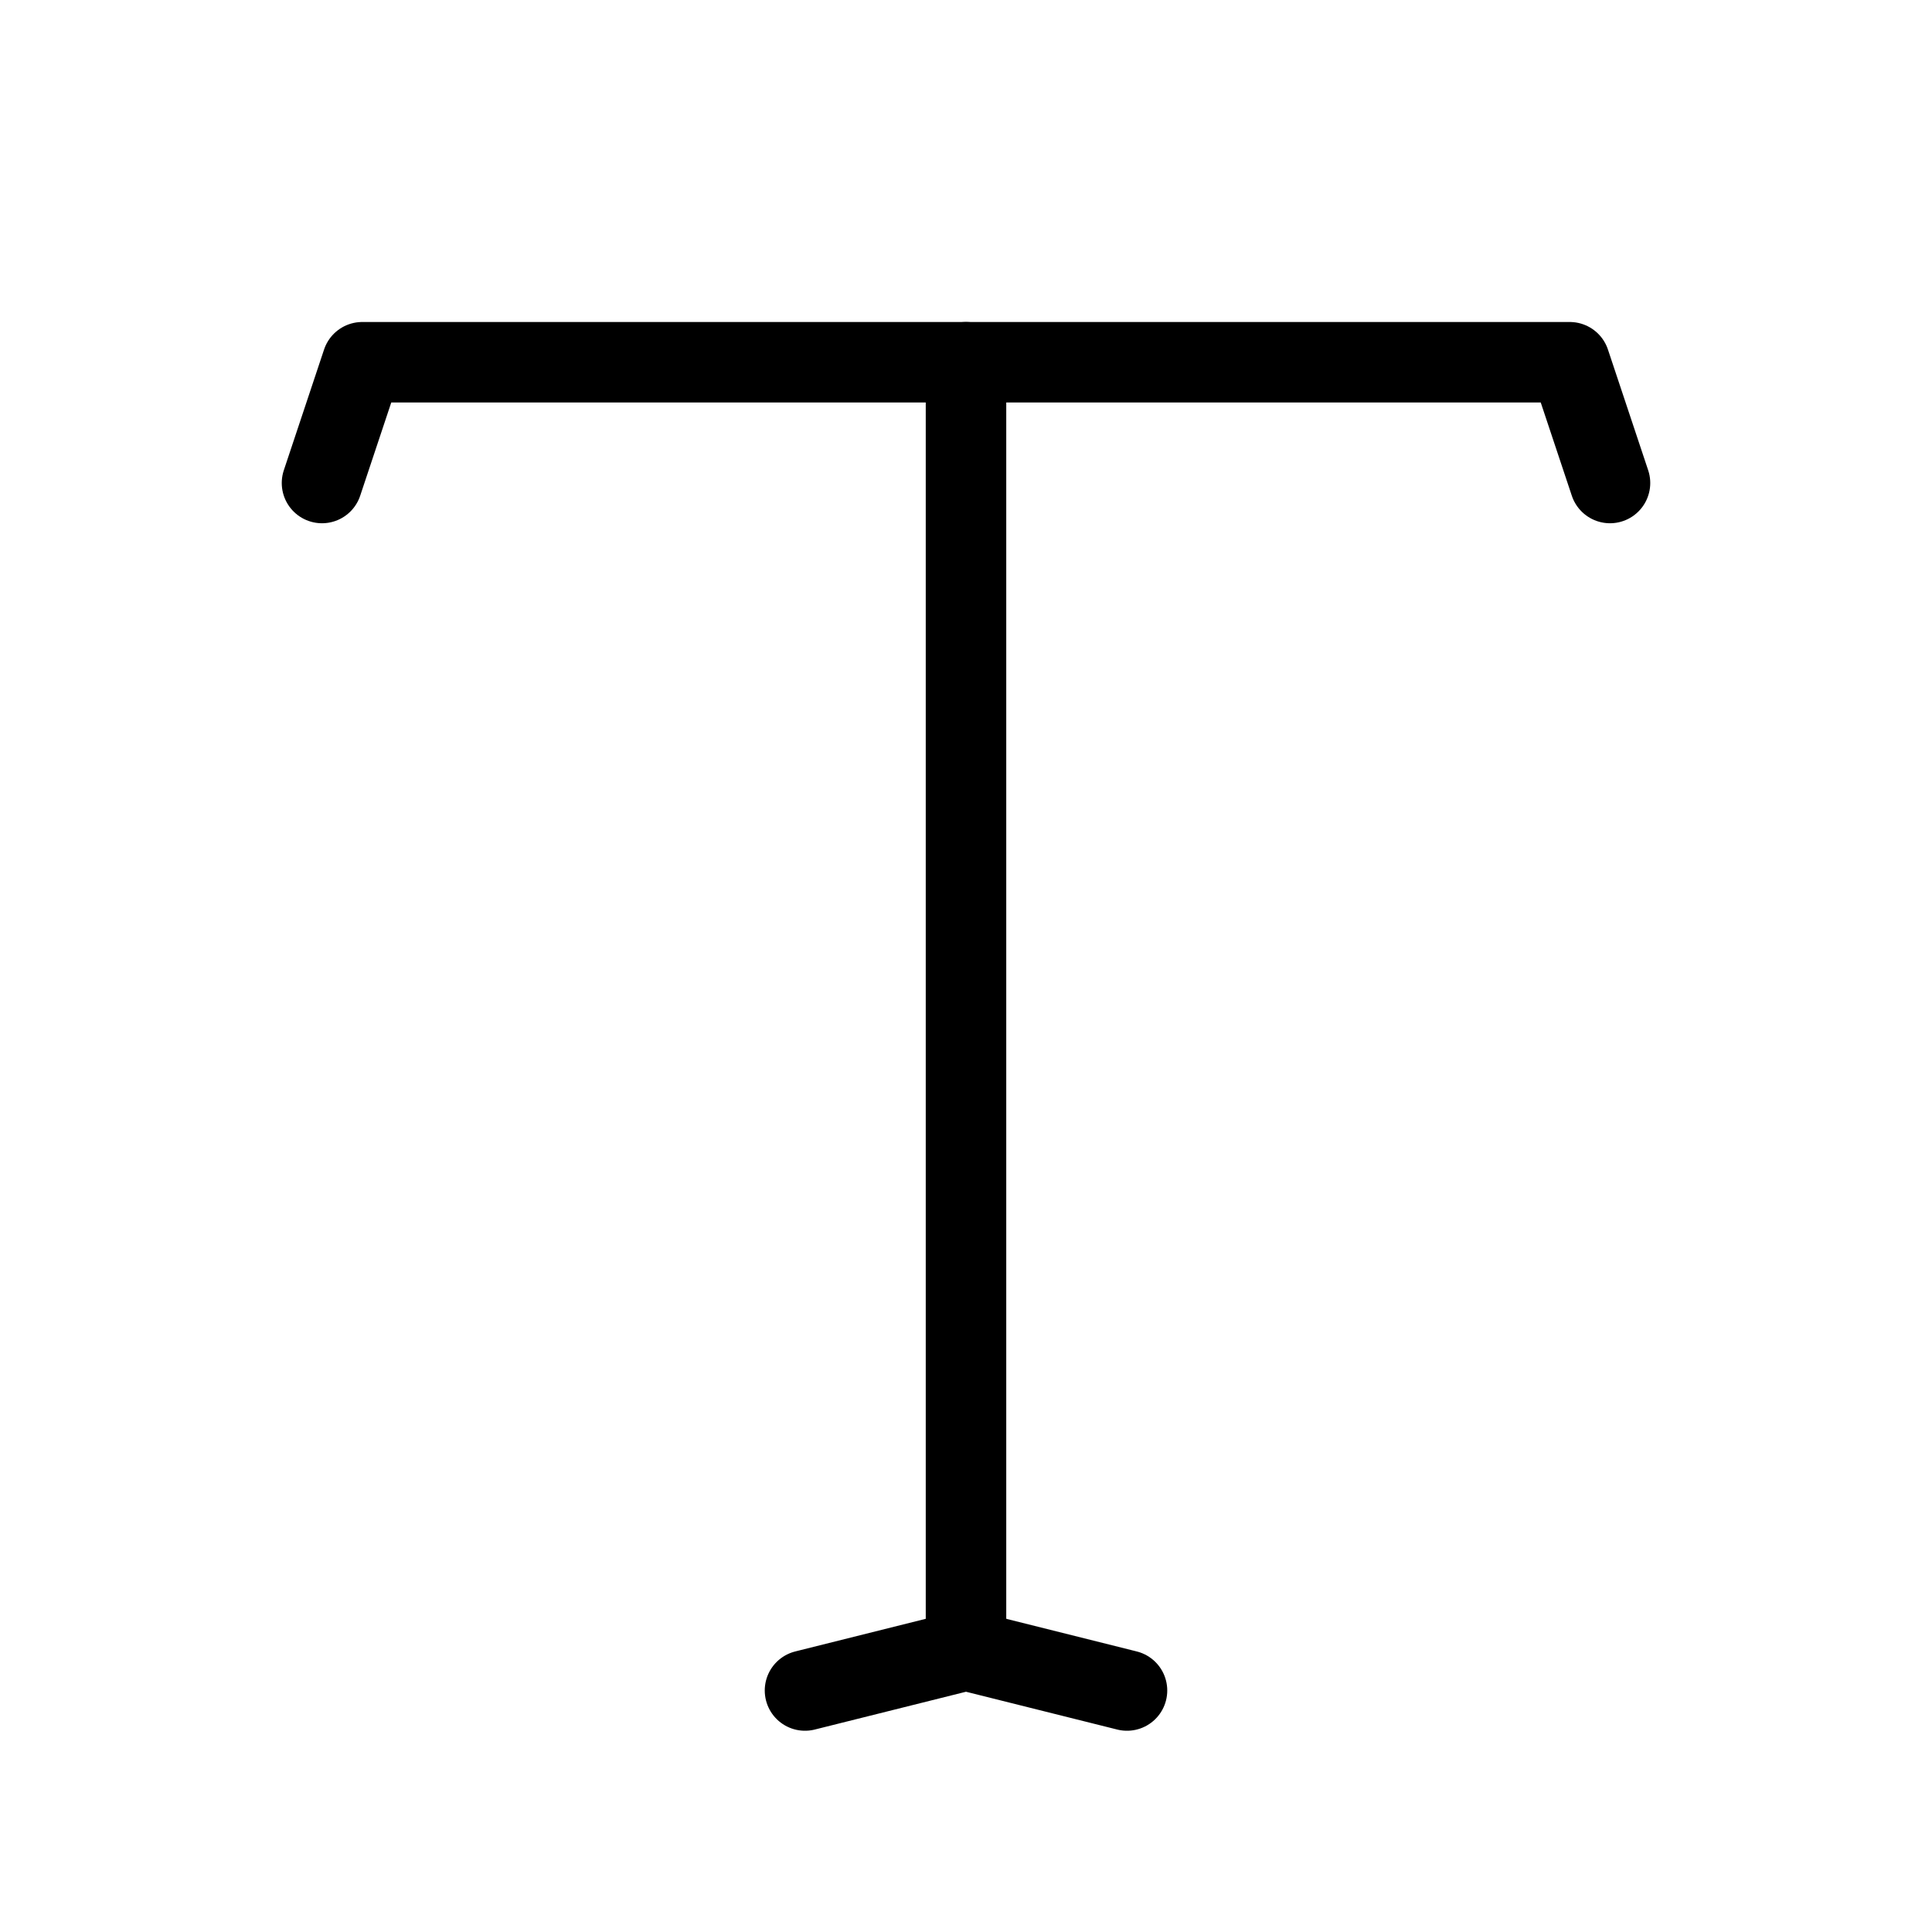 <?xml version="1.0" encoding="utf-8"?>
<!-- Generator: Adobe Illustrator 18.0.0, SVG Export Plug-In . SVG Version: 6.00 Build 0)  -->
<!DOCTYPE svg PUBLIC "-//W3C//DTD SVG 1.1//EN" "http://www.w3.org/Graphics/SVG/1.1/DTD/svg11.dtd">
<svg version="1.1" xmlns="http://www.w3.org/2000/svg" xmlns:xlink="http://www.w3.org/1999/xlink" x="0px" y="0px"
	 viewBox="0 0 48 48" enable-background="new 0 0 48 48" xml:space="preserve">
<g id="Layer_1">
</g>
<g id="maximaize">
</g>
<g id="minimize">
</g>
<g id="close-move">
</g>
<g id="blend-move">
</g>
<g id="compress">
</g>
<g id="expand-middle">
</g>
<g id="expand-l">
</g>
<g id="expand-corner-r_1_">
</g>
<g id="align-b-p">
</g>
<g id="align-even">
</g>
<g id="align-t-p">
</g>
<g id="align-b">
</g>
<g id="align-m">
</g>
<g id="align-t">
</g>
<g id="align-r">
</g>
<g id="align-c">
</g>
<g id="align-l_1_">
</g>
<g id="printer">
</g>
<g id="book">
</g>
<g id="seal">
</g>
<g id="books">
</g>
<g id="angle">
</g>
<g id="crop-fill">
</g>
<g id="crop">
</g>
<g id="shear-r">
</g>
<g id="shear-l">
</g>
<g id="trash">
</g>
<g id="square">
</g>
<g id="polygon">
</g>
<g id="wave">
</g>
<g id="triangle">
</g>
<g id="drop">
</g>
<g id="star">
</g>
<g id="ellipse">
</g>
<g id="node">
</g>
<g id="spiral">
</g>
<g id="send">
</g>
<g id="_x35_-square">
</g>
<g id="_x32_-square-d">
</g>
<g id="square-c">
</g>
<g id="_x32_-square-l">
</g>
<g id="_x32_-square-r">
</g>
<g id="_x33_-square-b">
</g>
<g id="_x33_-square-v">
</g>
<g id="_x33_-square-h">
</g>
<g id="_x34_-square">
</g>
<g id="_x32_-square">
</g>
<g id="tri-cylindrical">
</g>
<g id="cylindrical-angle_2_">
</g>
<g id="cylindrical-angle">
</g>
<g id="square-frame">
</g>
<g id="lineframe">
</g>
<g id="outline">
</g>
<g id="square-3d">
</g>
<g id="rectangular-3d">
</g>
<g id="circle-3d">
</g>
<g id="_x33_d">
</g>
<g id="indent-left">
</g>
<g id="indent-right">
</g>
<g id="indent-inside">
</g>
<g id="indent-both">
</g>
<g id="rotate-r">
</g>
<g id="rotate">
</g>
<g id="brush-pencil">
</g>
<g id="large-brush">
</g>
<g id="designpalet">
</g>
<g id="paint">
</g>
<g id="round-brush">
</g>
<g id="flatbrush">
</g>
<g id="knife">
</g>
<g id="picker">
</g>
<g id="eye-droper">
</g>
<g id="sketch-pen">
</g>
<g id="pencil">
</g>
<g id="bold-pen">
</g>
<g id="pen">
</g>
<g id="tools">
</g>
<g id="scale_1_">
</g>
<g id="hide">
</g>
<g id="holding">
</g>
<g id="bounding">
</g>
<g id="type">
</g>
<g id="text-edit">
</g>
<g id="decrease-heght">
</g>
<g id="increase-heght">
</g>
<g id="text">
	<g id="Text">
		
			<line fill="none" stroke="#000000" stroke-width="2" stroke-linecap="round" stroke-linejoin="round" stroke-miterlimit="10" x1="24" y1="9" x2="24" y2="41"/>
		
			<polyline fill="none" stroke="#000000" stroke-width="2" stroke-linecap="round" stroke-linejoin="round" stroke-miterlimit="10" points="
			40,12 39,9 9,9 8,12 		"/>
		
			<polyline fill="none" stroke="#000000" stroke-width="2" stroke-linecap="round" stroke-linejoin="round" stroke-miterlimit="10" points="
			20,42 24,41 28,42 		"/>
	</g>
</g>
<g id="ink">
</g>
<g id="blend">
</g>
<g id="curve">
</g>
<g id="move">
</g>
<g id="cusor">
</g>
<g id="cursor-pluse">
</g>
<g id="cursor-minus">
</g>
<g id="pen-minus">
</g>
<g id="pen-pluse">
</g>
<g id="Layer_2">
</g>
<g id="point-brush">
</g>
</svg>
